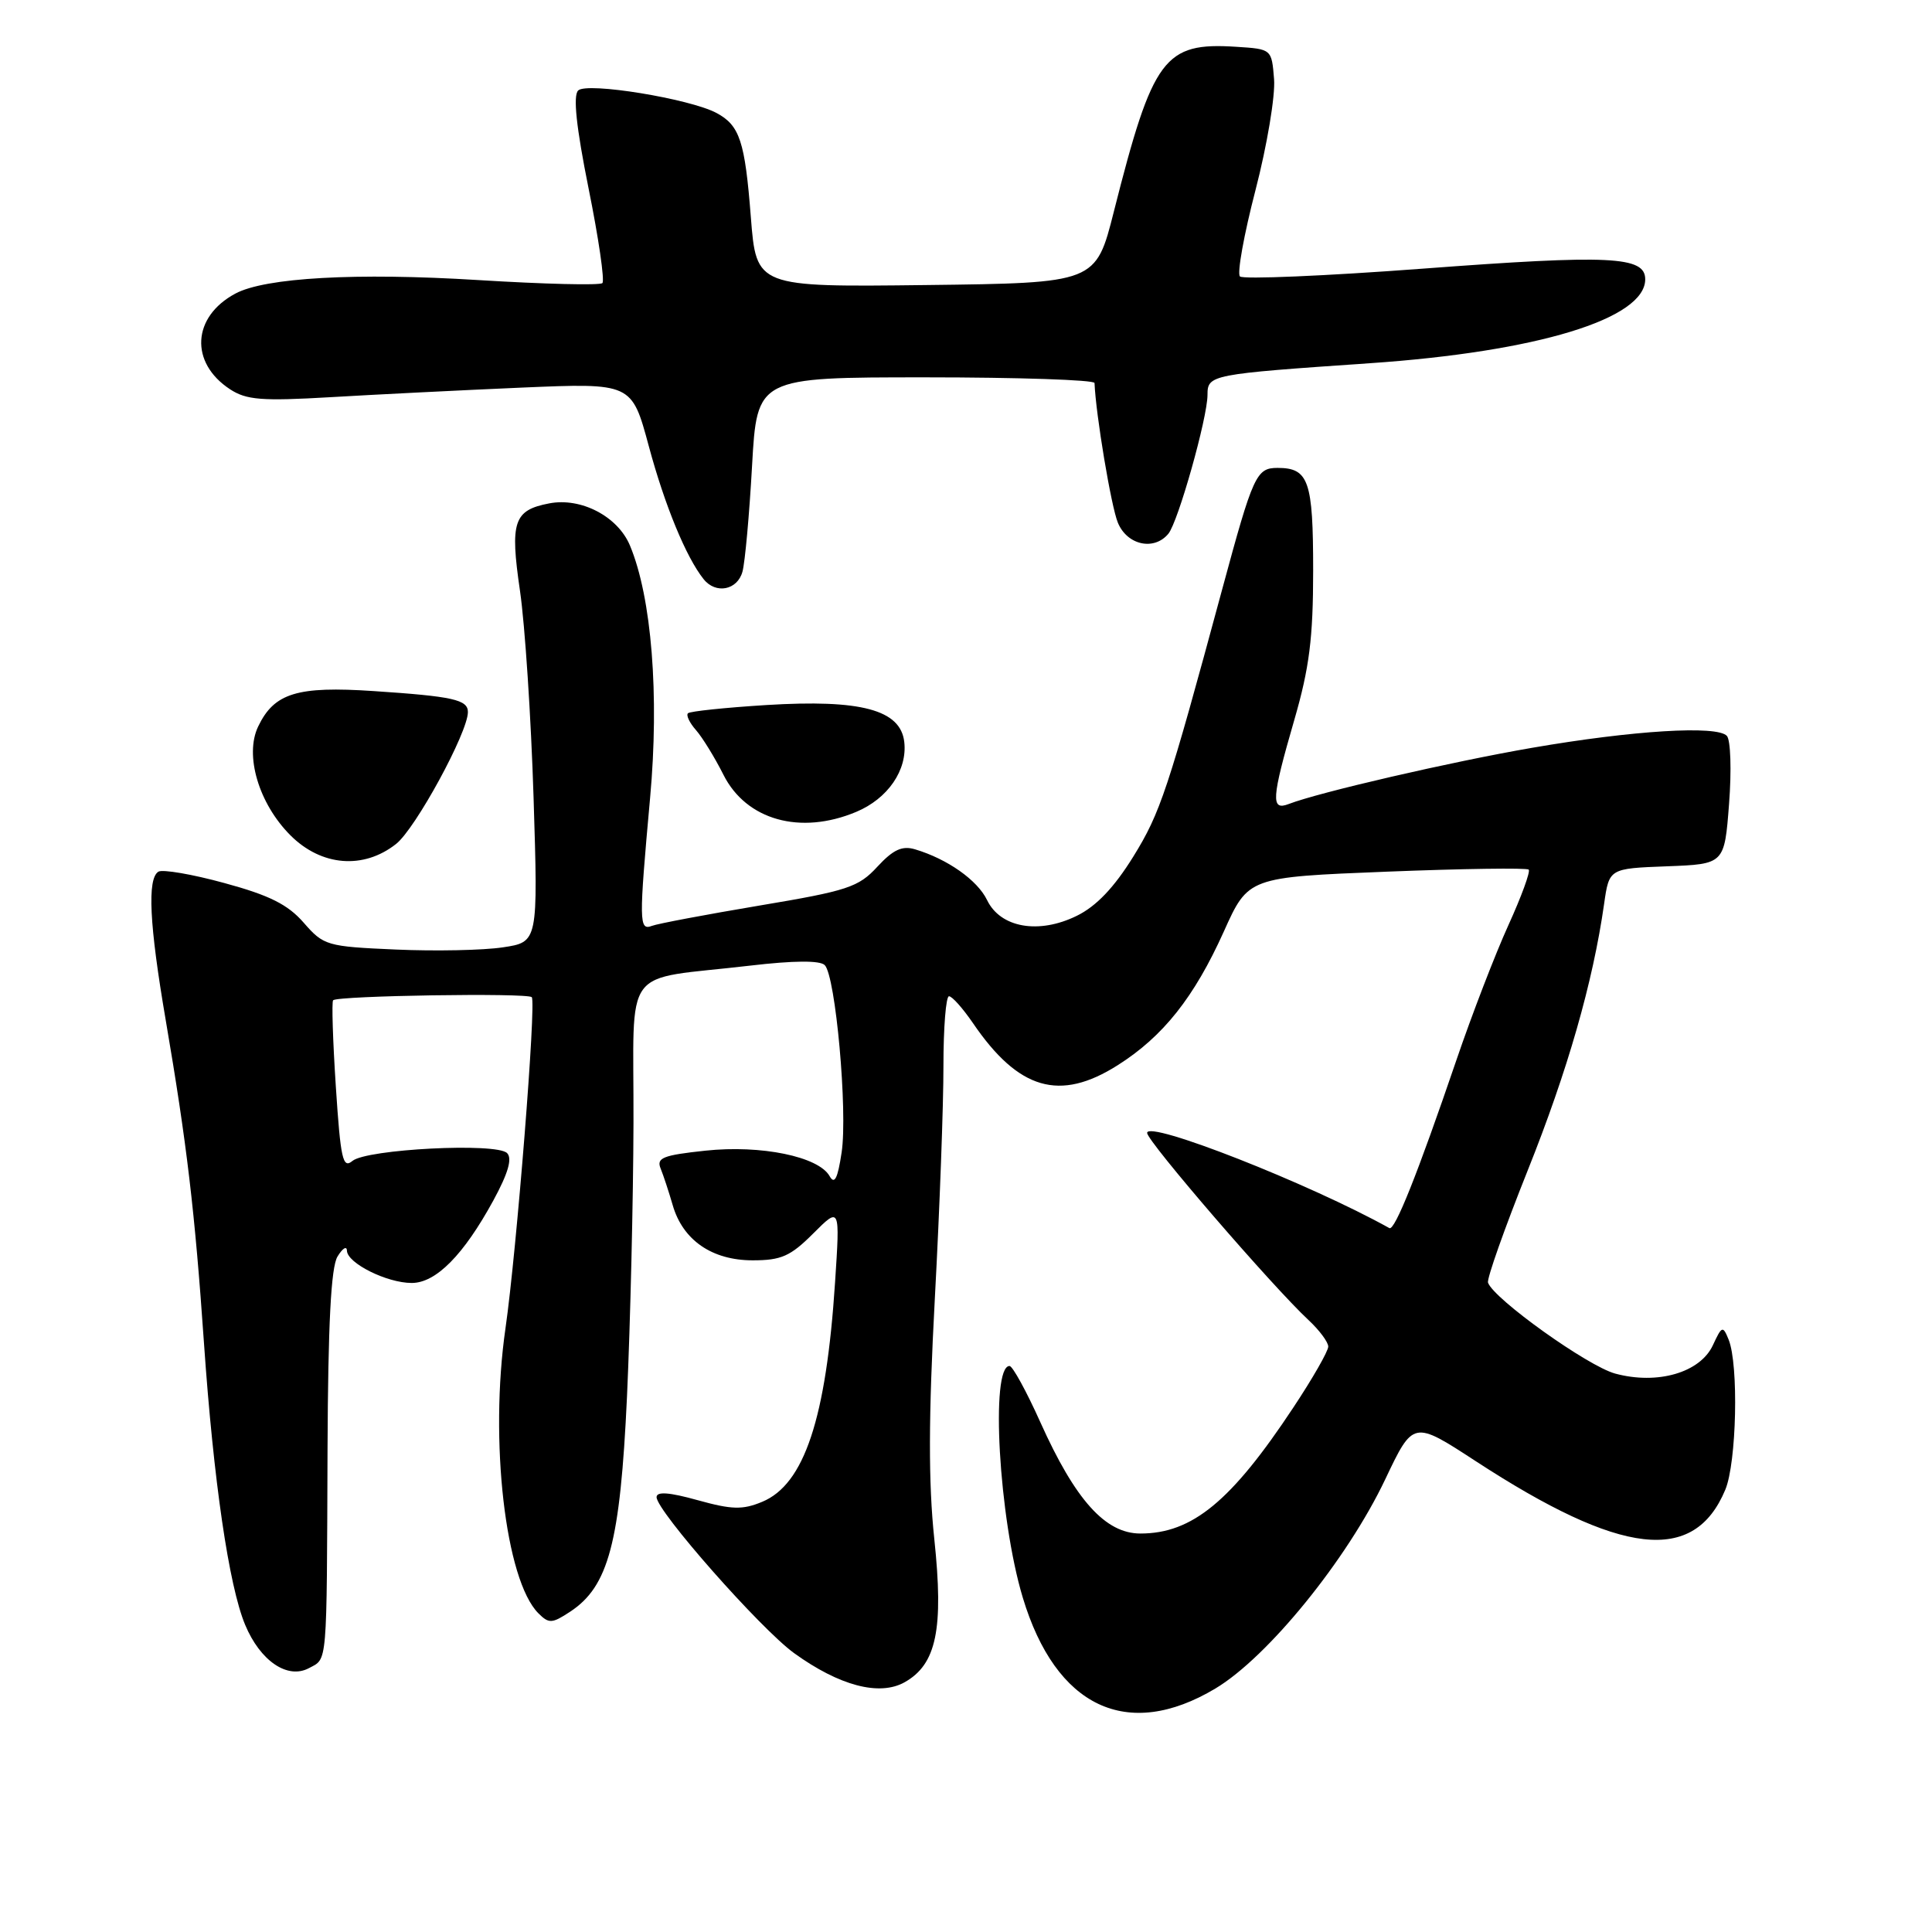 <?xml version="1.0" encoding="UTF-8" standalone="no"?>
<!DOCTYPE svg PUBLIC "-//W3C//DTD SVG 1.1//EN" "http://www.w3.org/Graphics/SVG/1.1/DTD/svg11.dtd" >
<svg xmlns="http://www.w3.org/2000/svg" xmlns:xlink="http://www.w3.org/1999/xlink" version="1.1" viewBox="0 0 256 256">
 <g >
 <path fill="currentColor"
d=" M 161.04 223.74 C 167.99 219.59 178.51 206.63 183.55 196.02 C 187.26 188.21 187.26 188.21 195.54 193.61 C 214.85 206.20 224.47 207.30 228.61 197.40 C 230.11 193.81 230.40 180.83 229.05 177.50 C 228.29 175.63 228.16 175.67 226.96 178.26 C 225.27 181.88 219.63 183.52 214.03 182.01 C 210.39 181.03 197.94 172.13 197.17 169.96 C 196.99 169.46 199.36 162.77 202.42 155.11 C 207.72 141.86 211.07 130.17 212.55 119.79 C 213.22 115.08 213.22 115.08 220.86 114.79 C 228.50 114.50 228.50 114.50 229.11 106.50 C 229.45 102.10 229.32 98.05 228.82 97.51 C 227.53 96.09 216.37 96.78 203.00 99.09 C 192.28 100.94 174.75 104.99 170.75 106.54 C 168.37 107.46 168.48 105.82 171.50 95.40 C 173.50 88.49 174.00 84.55 174.00 75.59 C 174.00 63.70 173.41 62.00 169.28 62.00 C 166.47 62.00 166.04 62.95 161.97 78.00 C 154.74 104.74 153.75 107.72 150.17 113.50 C 147.63 117.60 145.26 120.09 142.68 121.35 C 137.64 123.83 132.56 122.94 130.79 119.26 C 129.51 116.62 125.54 113.82 121.25 112.54 C 119.54 112.03 118.36 112.57 116.25 114.85 C 113.76 117.56 112.30 118.04 100.64 119.99 C 93.56 121.18 87.15 122.39 86.39 122.68 C 84.66 123.34 84.65 122.22 86.14 105.74 C 87.38 92.11 86.35 79.16 83.47 72.28 C 81.86 68.43 77.00 65.89 72.78 66.70 C 68.06 67.60 67.56 69.12 68.90 78.28 C 69.56 82.80 70.37 95.12 70.70 105.67 C 71.30 124.83 71.30 124.83 66.62 125.53 C 64.05 125.92 57.68 126.05 52.46 125.82 C 43.30 125.42 42.89 125.30 40.24 122.26 C 38.14 119.85 35.70 118.63 29.74 117.01 C 25.48 115.84 21.54 115.17 20.99 115.50 C 19.49 116.43 19.79 122.51 21.95 135.12 C 24.76 151.55 25.82 160.52 27.03 178.00 C 28.29 196.18 30.33 210.14 32.48 215.29 C 34.48 220.09 38.10 222.55 40.93 221.04 C 43.41 219.71 43.29 221.16 43.40 192.00 C 43.47 175.42 43.86 167.91 44.72 166.50 C 45.39 165.40 45.95 165.05 45.97 165.72 C 46.01 167.38 51.27 170.00 54.55 170.00 C 57.77 170.00 61.43 166.29 65.37 159.07 C 67.34 155.45 67.90 153.50 67.19 152.79 C 65.78 151.38 48.60 152.26 46.70 153.83 C 45.42 154.90 45.13 153.59 44.50 143.98 C 44.10 137.88 43.94 132.73 44.14 132.54 C 44.76 131.93 69.88 131.54 70.46 132.13 C 71.08 132.74 68.45 165.80 66.98 176.00 C 64.83 190.88 66.96 209.39 71.34 213.77 C 72.73 215.16 73.14 215.14 75.53 213.57 C 80.64 210.22 82.18 204.41 83.08 185.06 C 83.52 175.40 83.91 159.08 83.94 148.80 C 84.01 127.40 82.09 129.98 99.40 127.95 C 105.19 127.27 108.65 127.25 109.28 127.88 C 110.72 129.32 112.34 147.25 111.52 152.70 C 111.00 156.17 110.58 157.00 109.93 155.85 C 108.48 153.25 100.84 151.68 93.46 152.47 C 87.84 153.07 86.95 153.42 87.54 154.84 C 87.91 155.75 88.63 157.94 89.14 159.70 C 90.48 164.33 94.35 167.00 99.73 167.00 C 103.52 167.00 104.74 166.46 107.75 163.45 C 111.31 159.89 111.31 159.89 110.65 169.91 C 109.47 187.97 106.57 196.69 100.99 199.00 C 98.39 200.08 96.98 200.04 92.44 198.78 C 88.67 197.73 87.00 197.61 87.00 198.38 C 87.00 200.21 100.77 215.82 105.21 219.04 C 111.20 223.37 116.52 224.78 119.86 222.91 C 124.09 220.54 125.06 215.87 123.80 203.93 C 123.01 196.45 123.03 187.77 123.87 172.07 C 124.51 160.21 125.02 146.34 125.01 141.25 C 125.01 136.16 125.34 132.00 125.75 132.01 C 126.16 132.01 127.58 133.61 128.91 135.55 C 134.96 144.43 140.42 146.02 148.11 141.14 C 154.13 137.33 158.24 132.14 162.16 123.44 C 165.40 116.23 165.40 116.23 183.76 115.50 C 193.85 115.10 202.32 114.98 202.56 115.23 C 202.81 115.48 201.60 118.79 199.87 122.59 C 198.14 126.39 195.03 134.45 192.97 140.50 C 187.83 155.57 184.81 163.13 184.10 162.73 C 173.52 156.84 152.00 148.38 152.00 150.12 C 152.00 151.22 168.64 170.51 173.39 174.92 C 174.83 176.26 176.00 177.84 176.00 178.43 C 176.00 179.03 173.92 182.67 171.37 186.51 C 163.15 198.94 157.97 203.20 151.11 203.20 C 146.47 203.20 142.49 198.78 137.85 188.45 C 136.01 184.35 134.17 181.00 133.77 181.00 C 131.20 181.00 132.35 201.16 135.52 211.68 C 139.90 226.23 149.38 230.71 161.04 223.74 Z  M 52.48 111.83 C 55.05 109.81 62.00 97.05 62.00 94.35 C 62.00 92.71 60.03 92.27 49.50 91.57 C 39.38 90.89 36.33 91.83 34.21 96.26 C 32.38 100.07 34.28 106.48 38.49 110.69 C 42.58 114.78 48.16 115.24 52.48 111.83 Z  M 113.45 107.58 C 117.64 105.83 120.25 102.04 119.82 98.31 C 119.33 94.05 114.09 92.65 101.57 93.42 C 96.10 93.76 91.42 94.25 91.16 94.51 C 90.89 94.77 91.37 95.78 92.22 96.74 C 93.07 97.71 94.71 100.37 95.86 102.66 C 98.88 108.67 106.05 110.68 113.45 107.58 Z  M 98.38 75.75 C 98.72 74.51 99.29 68.21 99.65 61.75 C 100.31 50.00 100.31 50.00 122.65 50.00 C 134.94 50.00 145.01 50.34 145.03 50.75 C 145.20 54.93 147.23 67.09 148.12 69.25 C 149.34 72.23 152.91 73.02 154.81 70.73 C 156.11 69.16 160.00 55.36 160.00 52.32 C 160.00 49.65 160.40 49.58 181.50 48.13 C 203.67 46.61 218.00 42.25 218.00 37.01 C 218.00 33.95 213.38 33.73 188.49 35.60 C 175.59 36.57 164.70 37.03 164.30 36.63 C 163.90 36.23 164.83 31.08 166.36 25.19 C 167.89 19.29 169.00 12.68 168.82 10.48 C 168.50 6.50 168.50 6.50 163.80 6.20 C 154.26 5.58 152.76 7.61 147.60 28.00 C 145.20 37.50 145.20 37.50 122.71 37.77 C 100.22 38.04 100.22 38.04 99.49 28.77 C 98.71 18.71 98.02 16.62 94.94 14.97 C 91.40 13.08 77.75 10.85 76.61 11.99 C 75.92 12.68 76.35 16.82 77.99 24.97 C 79.32 31.55 80.14 37.19 79.82 37.51 C 79.51 37.83 72.10 37.65 63.37 37.11 C 47.23 36.11 35.14 36.78 31.19 38.90 C 25.45 41.97 25.11 48.06 30.48 51.58 C 32.65 53.00 34.68 53.16 43.77 52.63 C 49.67 52.28 61.07 51.71 69.11 51.36 C 83.71 50.74 83.71 50.74 85.97 59.12 C 88.08 66.96 90.92 73.86 93.24 76.75 C 94.85 78.76 97.71 78.20 98.38 75.75 Z "/>
</g>
</svg>